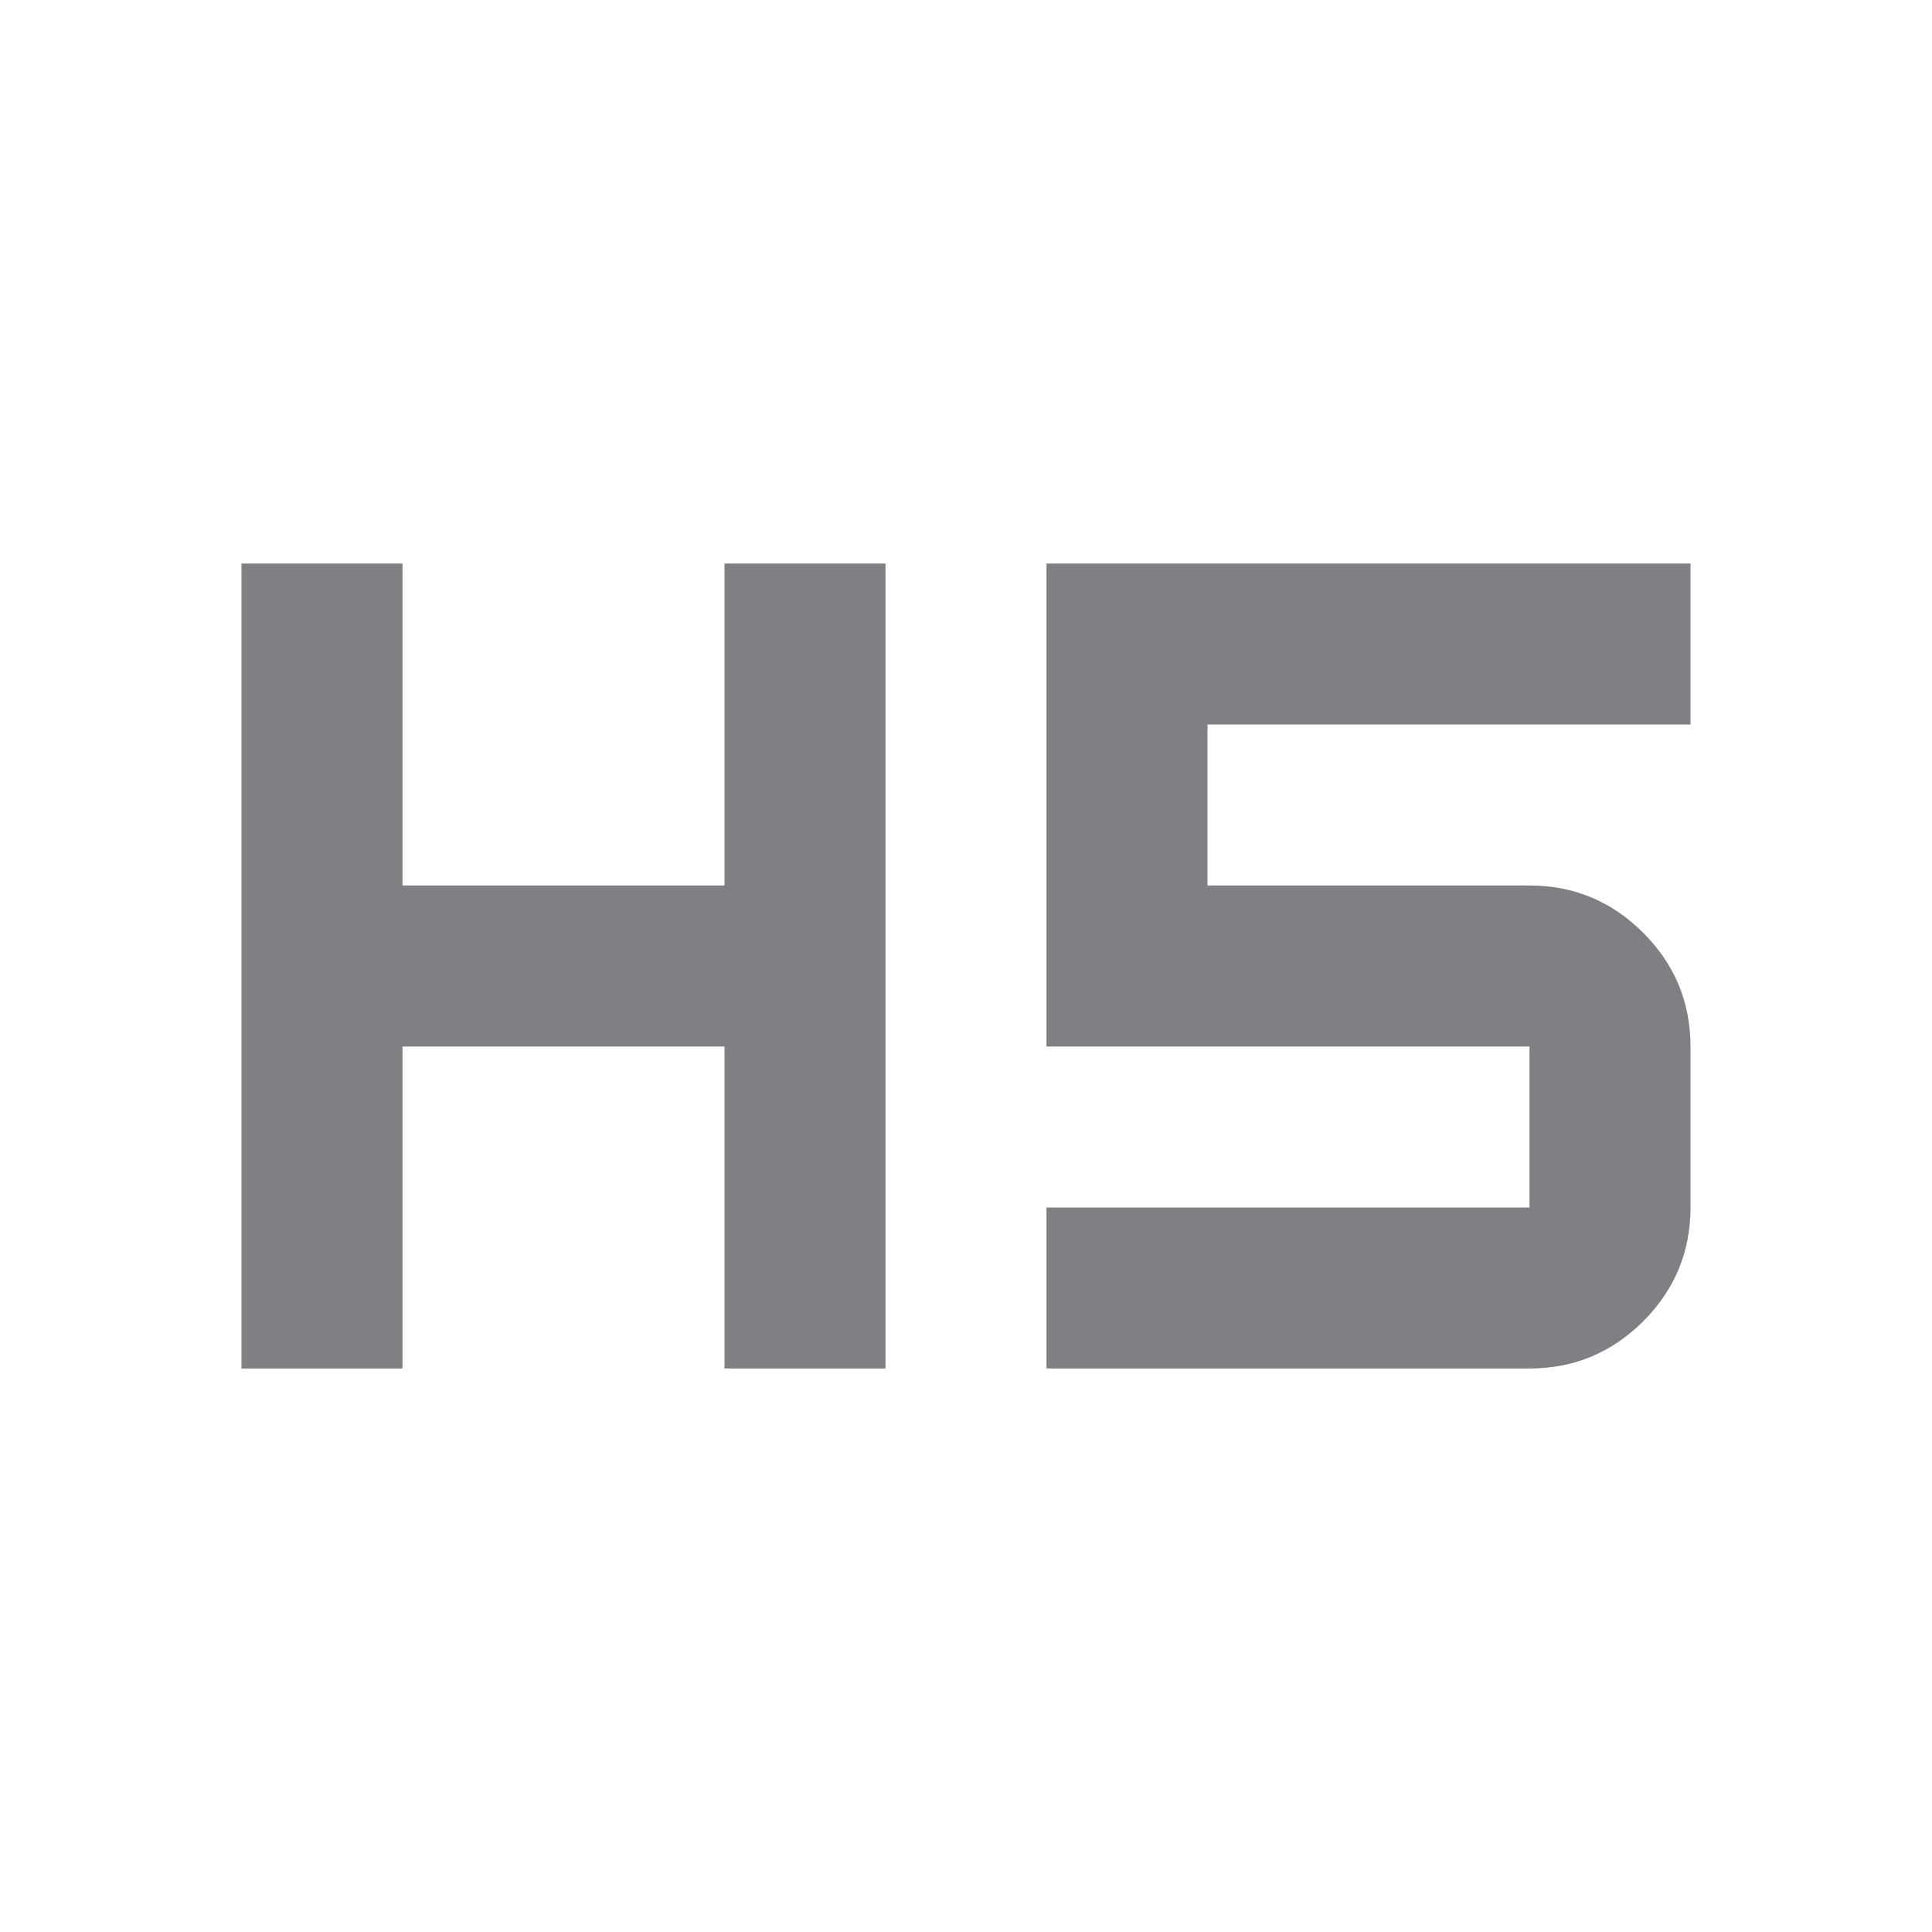 <svg width="24" height="24" viewBox="0 0 24 24" fill="none" xmlns="http://www.w3.org/2000/svg">
<path d="M3 17V7H5V11H9V7H11V17H9V13H5V17H3ZM13 17V15H19V13H13V7H21V9H15V11H19C19.55 11 20.021 11.196 20.413 11.588C20.804 11.979 21 12.45 21 13V15C21 15.55 20.804 16.021 20.413 16.413C20.021 16.804 19.55 17 19 17H13Z" fill="#7E8084"/>
</svg>
